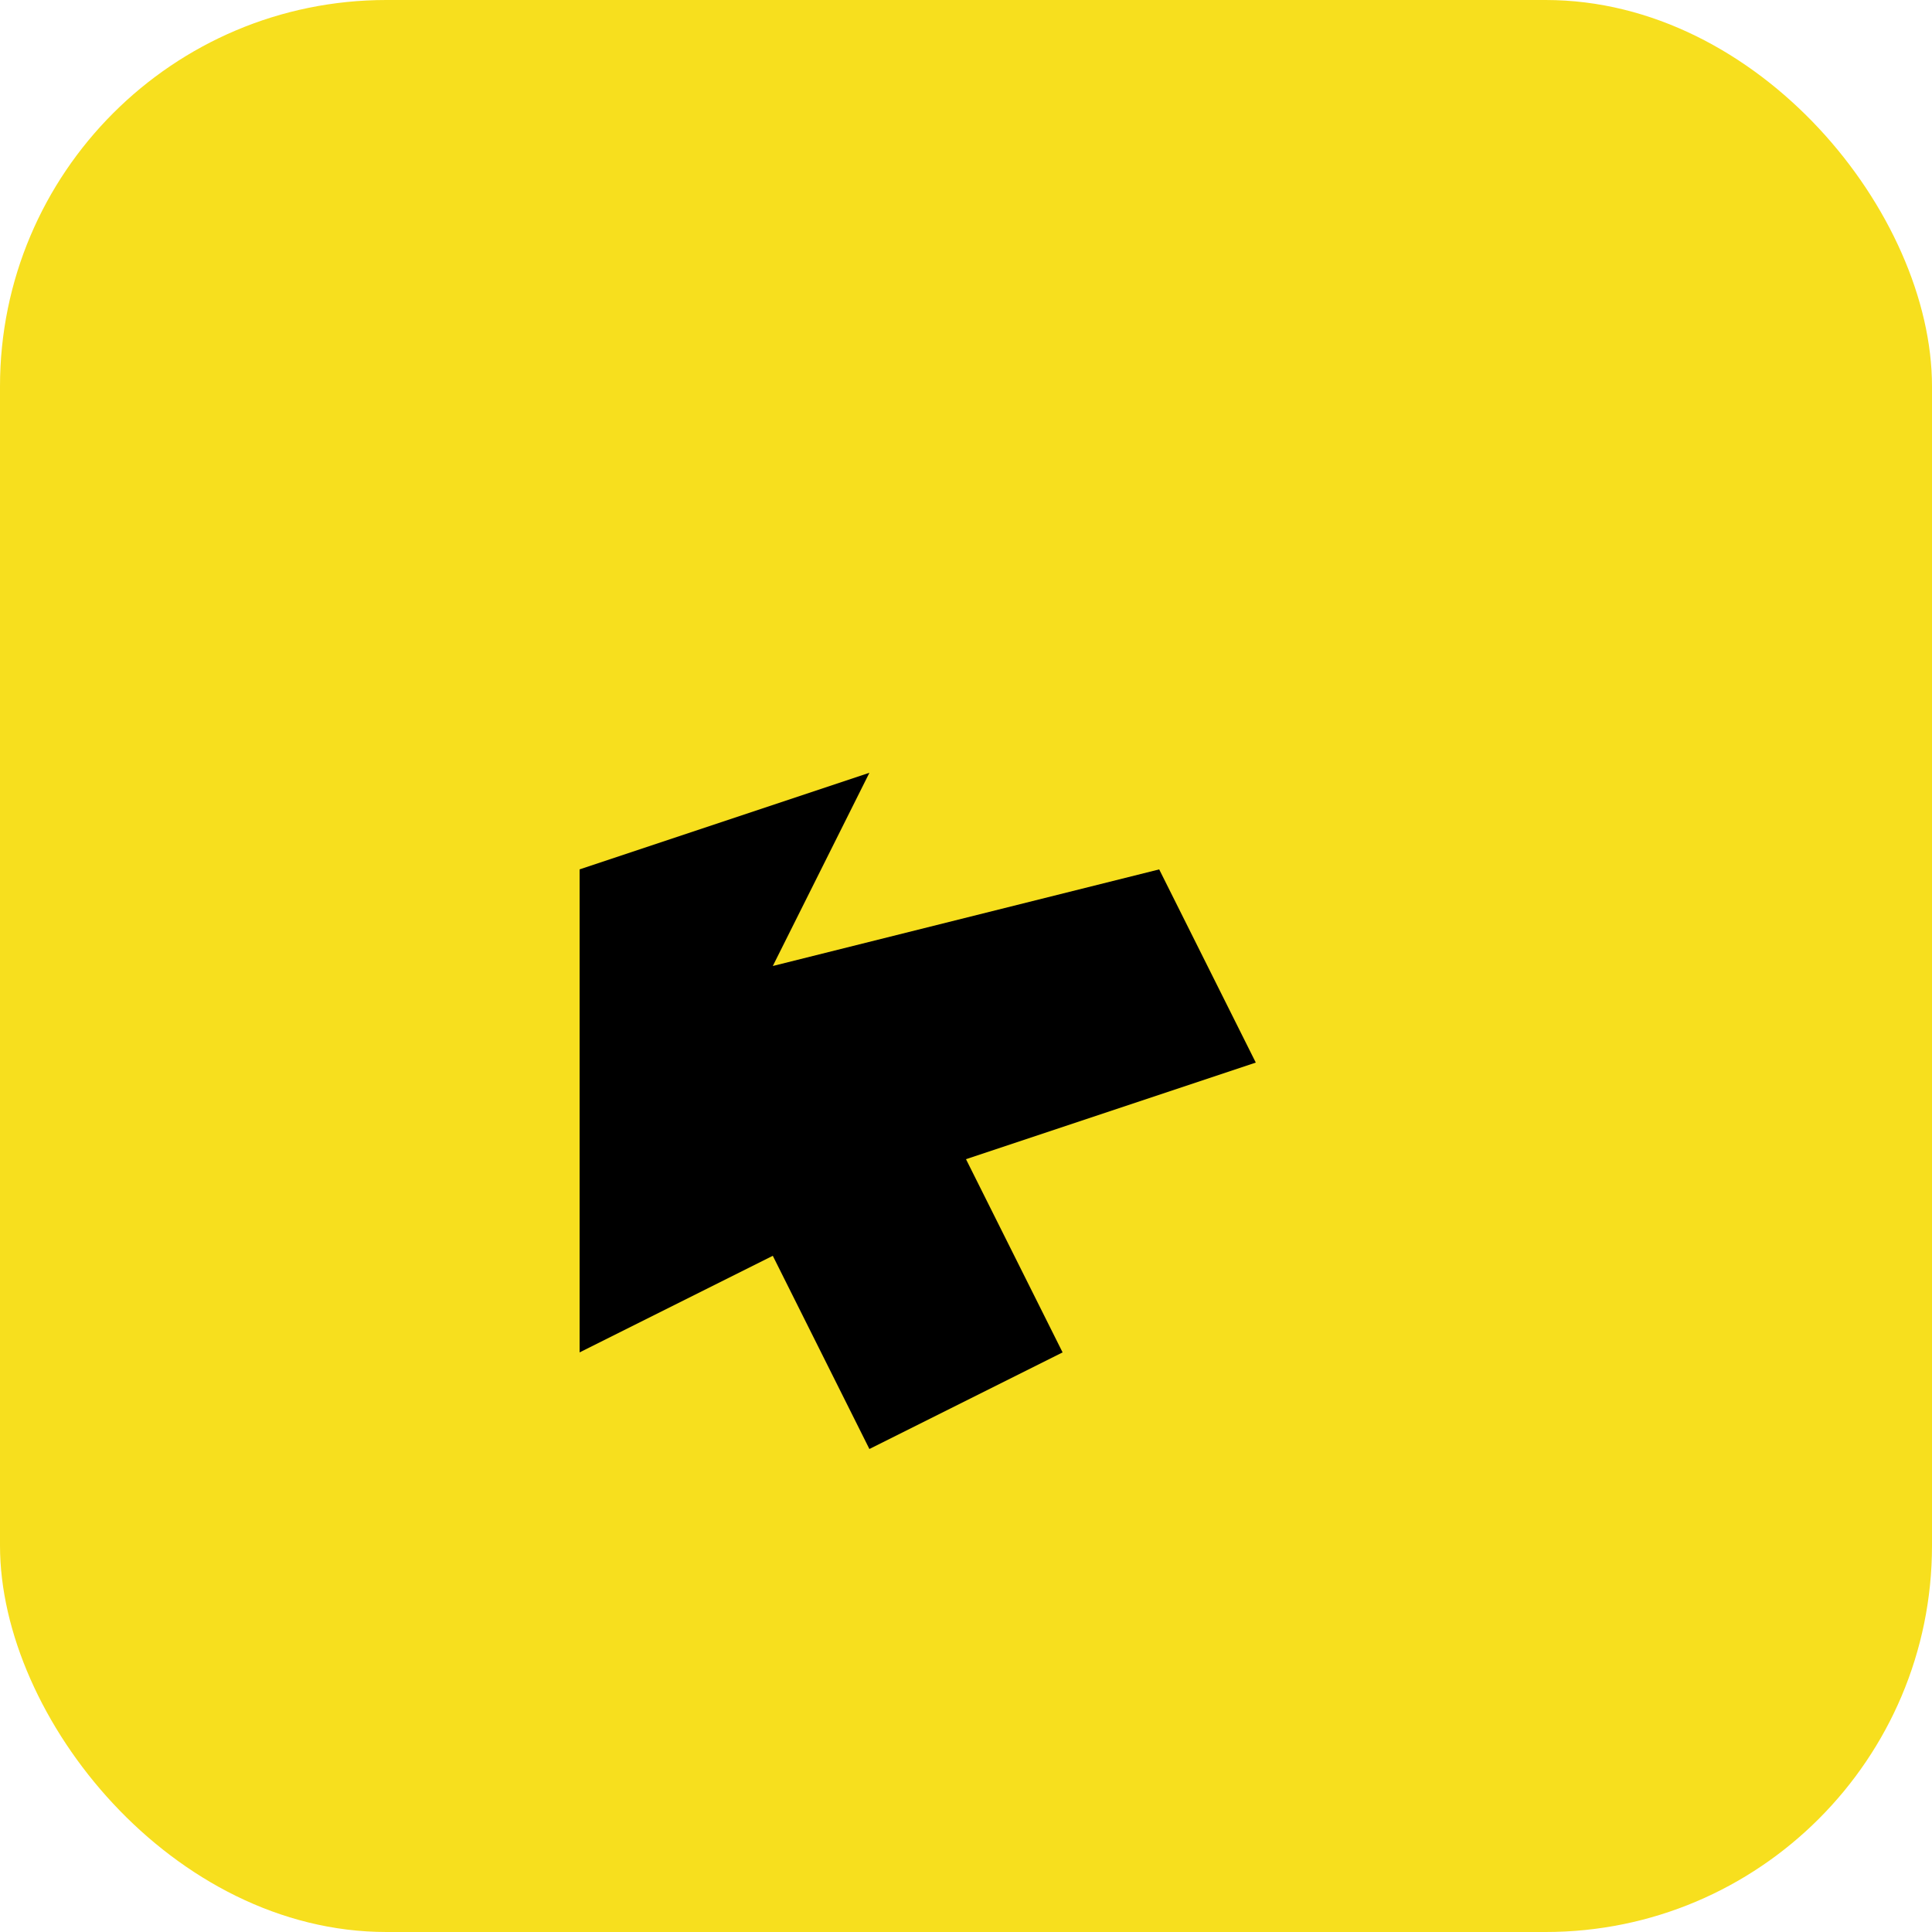 <?xml version="1.0" encoding="UTF-8"?>
<svg width="100" height="100" viewBox="0 0 100 100" fill="none" xmlns="http://www.w3.org/2000/svg">
    <rect width="100" height="100" rx="20" fill="#F7DF1E"/>
    <path d="M30 70 L40 65 L45 75 L55 70 L50 60 L65 55 L60 45 L40 50 L45 40 L30 45 Z" fill="#000"/>
</svg> 